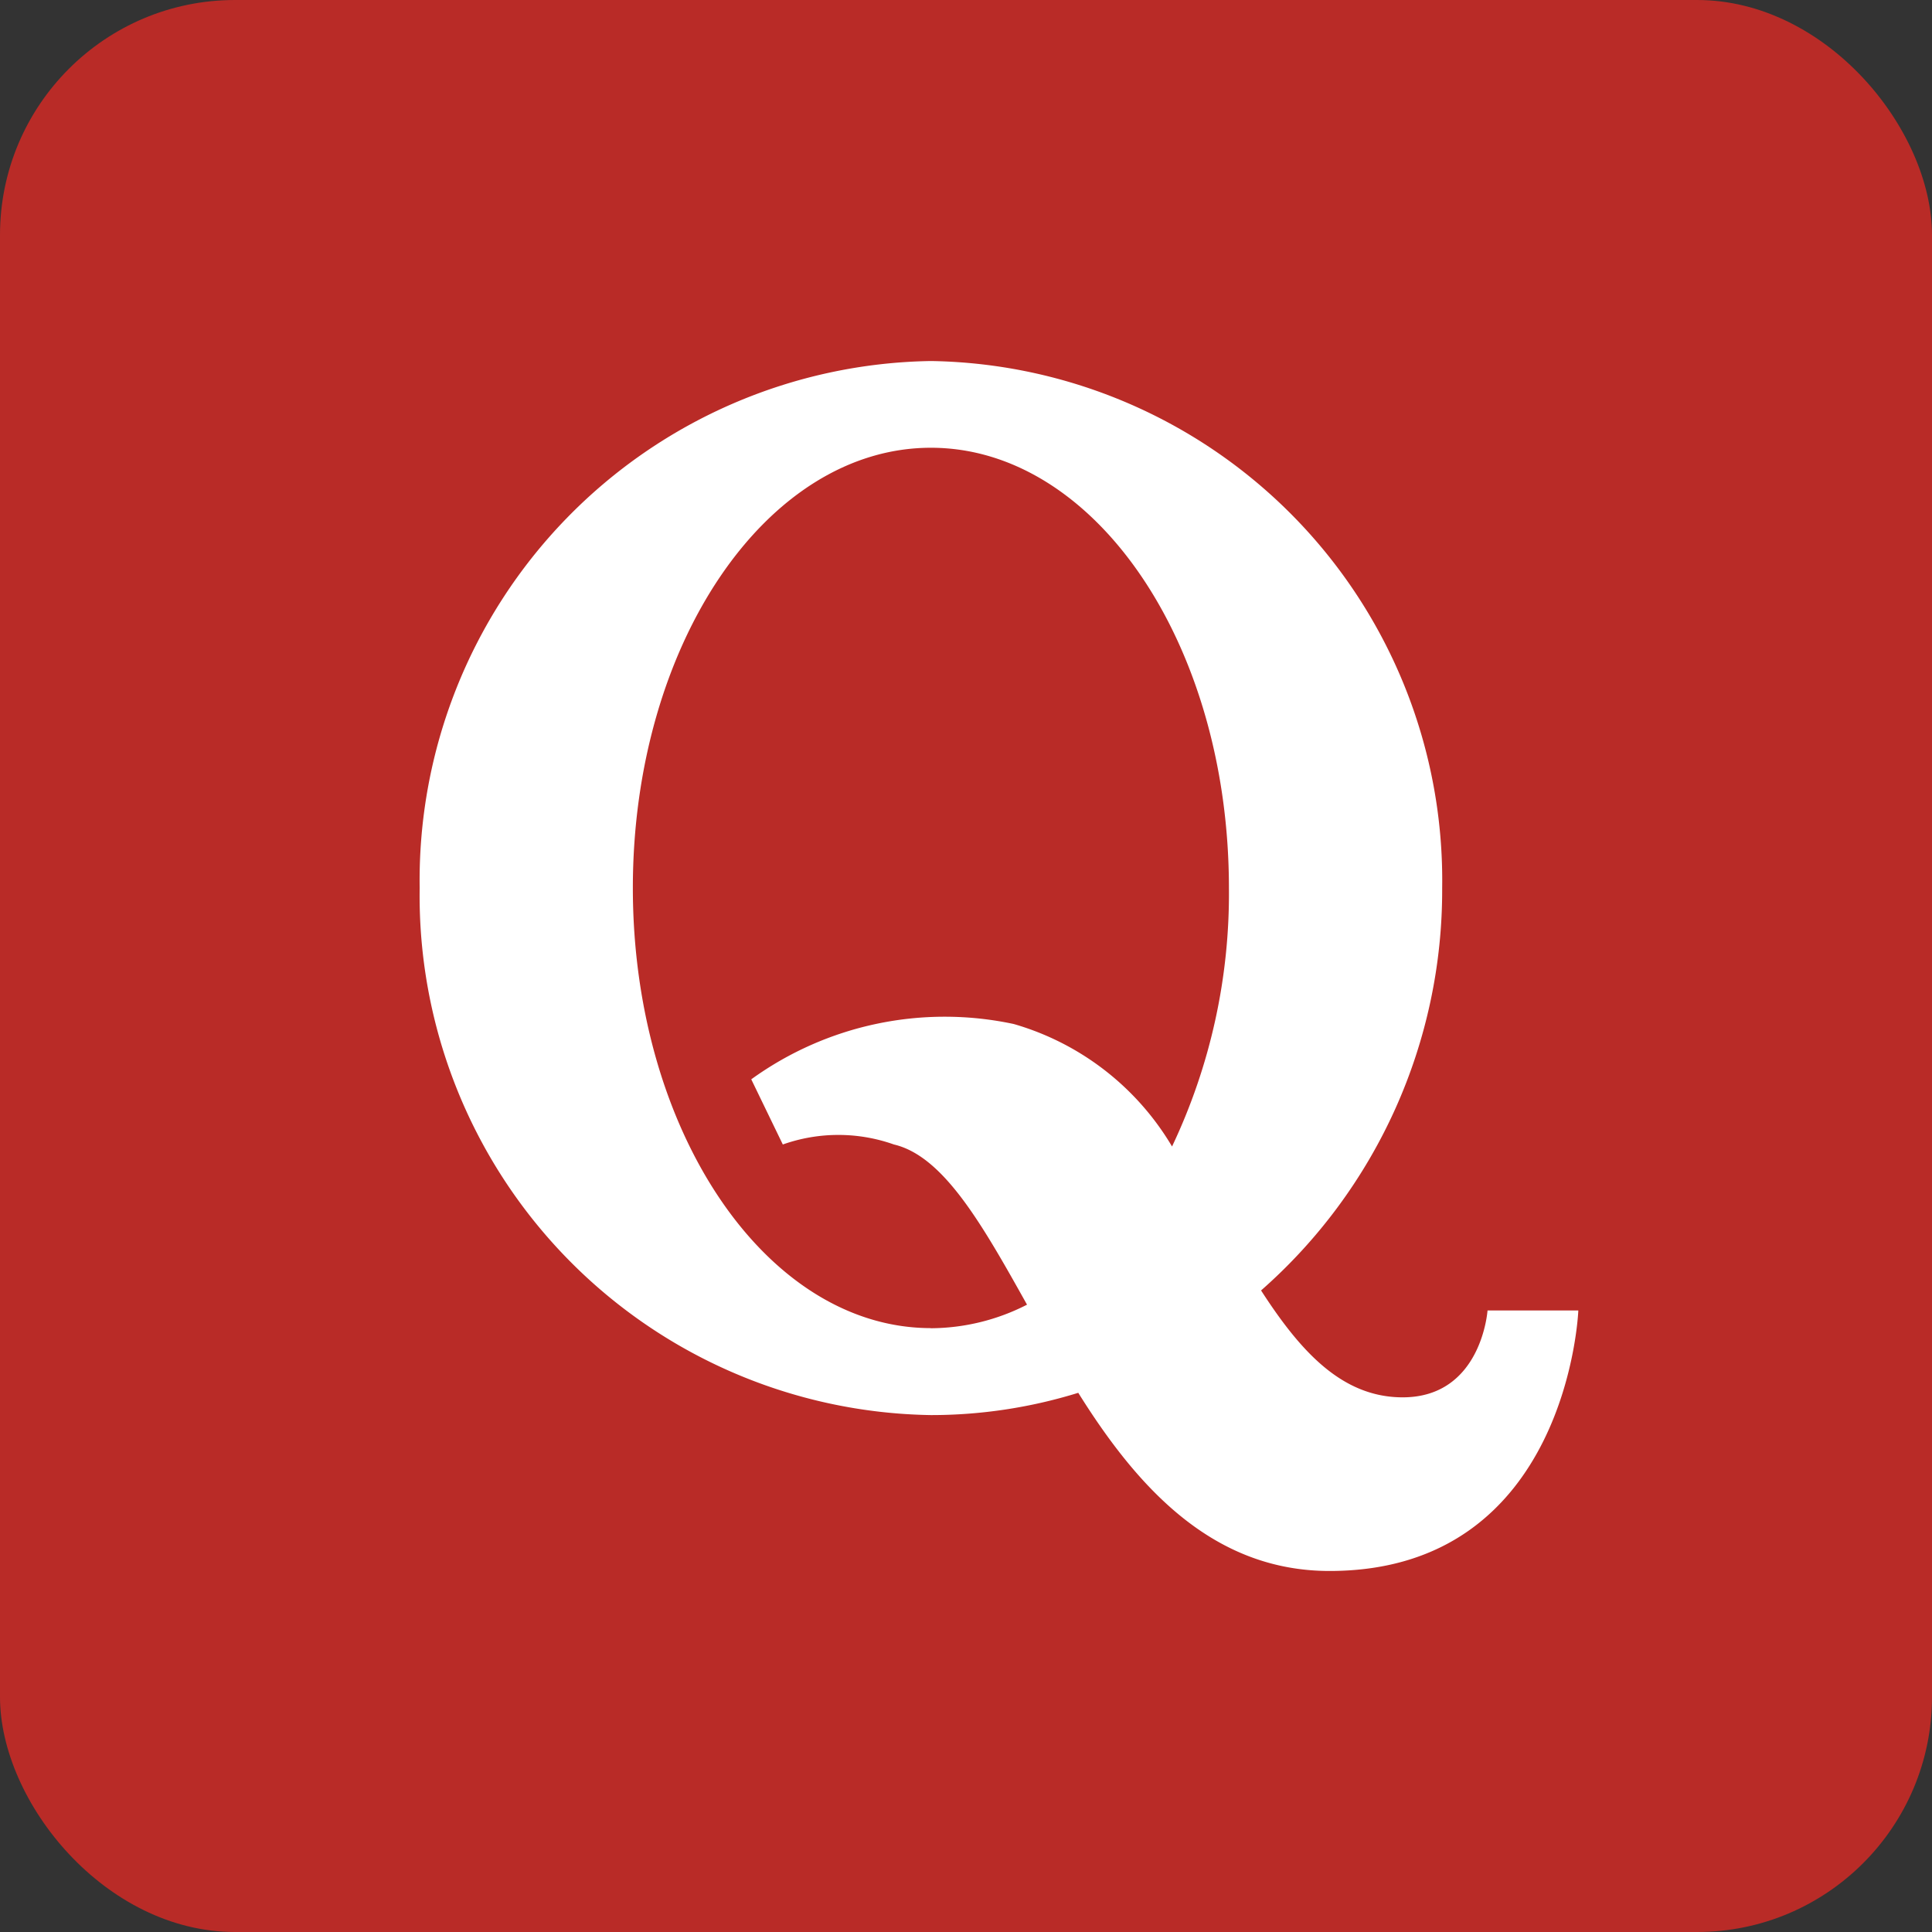 <svg xmlns="http://www.w3.org/2000/svg" width="32.879" height="32.879" viewBox="0 0 32.879 32.879">
  <rect x="0" y="0" width="32.879" height="32.879" fill="#333333" stroke="none"/>
  <g id="quora" transform="translate(19796.936 22701.902)">
    <g id="Group_43095" data-name="Group 43095" transform="translate(-19796.936 -22701.902)">
      <rect id="Rectangle_17" data-name="Rectangle 17" width="32.879" height="32.879" rx="4" fill="#b92b27"/>
    </g>
    <path id="quora-2" data-name="quora" d="M27.234,16.158s-.1,1.478-1.444,1.478c-1.038,0-1.746-.791-2.41-1.819a9.063,9.063,0,0,0,3.082-6.847A8.838,8.838,0,0,0,17.761,0a8.838,8.838,0,0,0-8.7,8.969,8.838,8.838,0,0,0,8.7,8.969,8.458,8.458,0,0,0,2.508-.379c1,1.6,2.281,3.032,4.277,3.032,4.065,0,4.233-4.433,4.233-4.433H27.234Zm-9.473.3c-2.8,0-5.072-3.354-5.072-7.491s2.271-7.491,5.072-7.491,5.072,3.354,5.072,7.491a10.03,10.03,0,0,1-.968,4.4,4.619,4.619,0,0,0-2.693-2.084,5.62,5.62,0,0,0-4.468.941l.537,1.109a2.83,2.83,0,0,1,1.891,0c.849.2,1.509,1.375,2.265,2.726A3.618,3.618,0,0,1,17.761,16.46Z" transform="translate(-19798.855 -22695.758)" fill="#fff"/>
  </g>
</svg>
